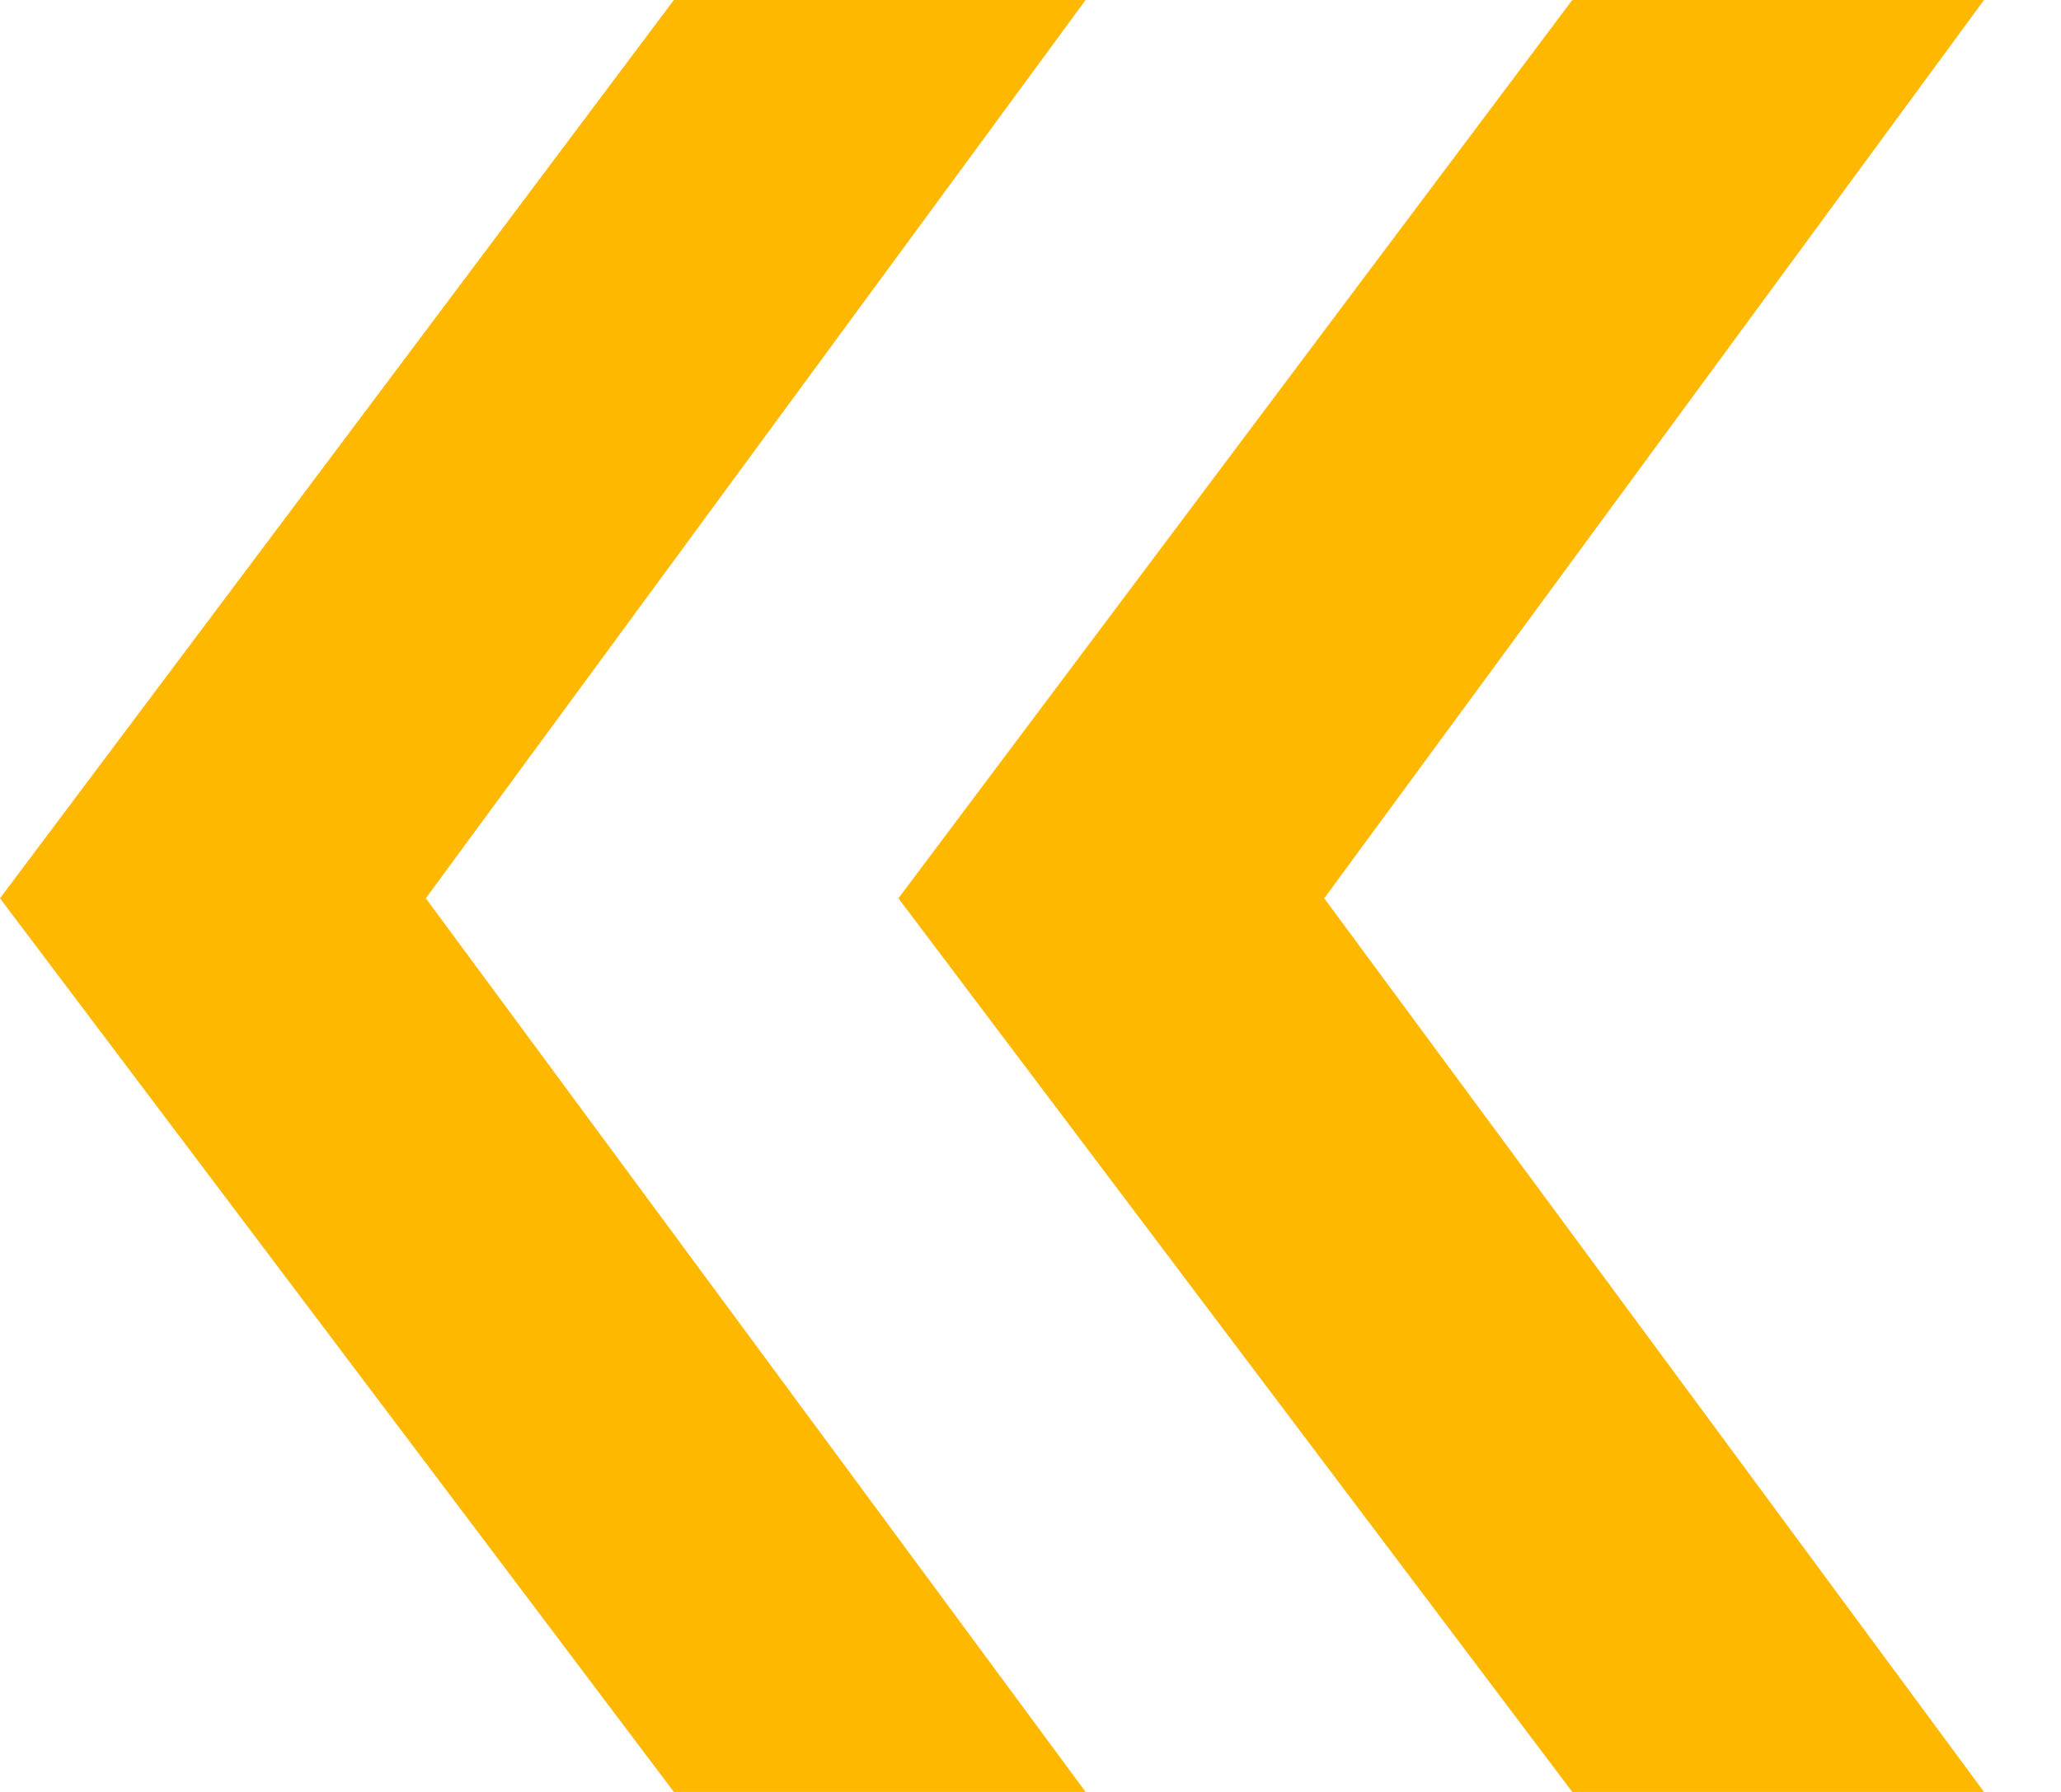 <svg width="23" height="20" viewBox="0 0 23 20" fill="none" xmlns="http://www.w3.org/2000/svg">
<path d="M0 10.026L7.52 0H12.115L4.752 10.026L12.115 20H7.52L0 10.026ZM10.026 10.026L17.546 0H22.141L14.778 10.026L22.141 20H17.546L10.026 10.026Z" fill="#FFB800"/>
</svg>
